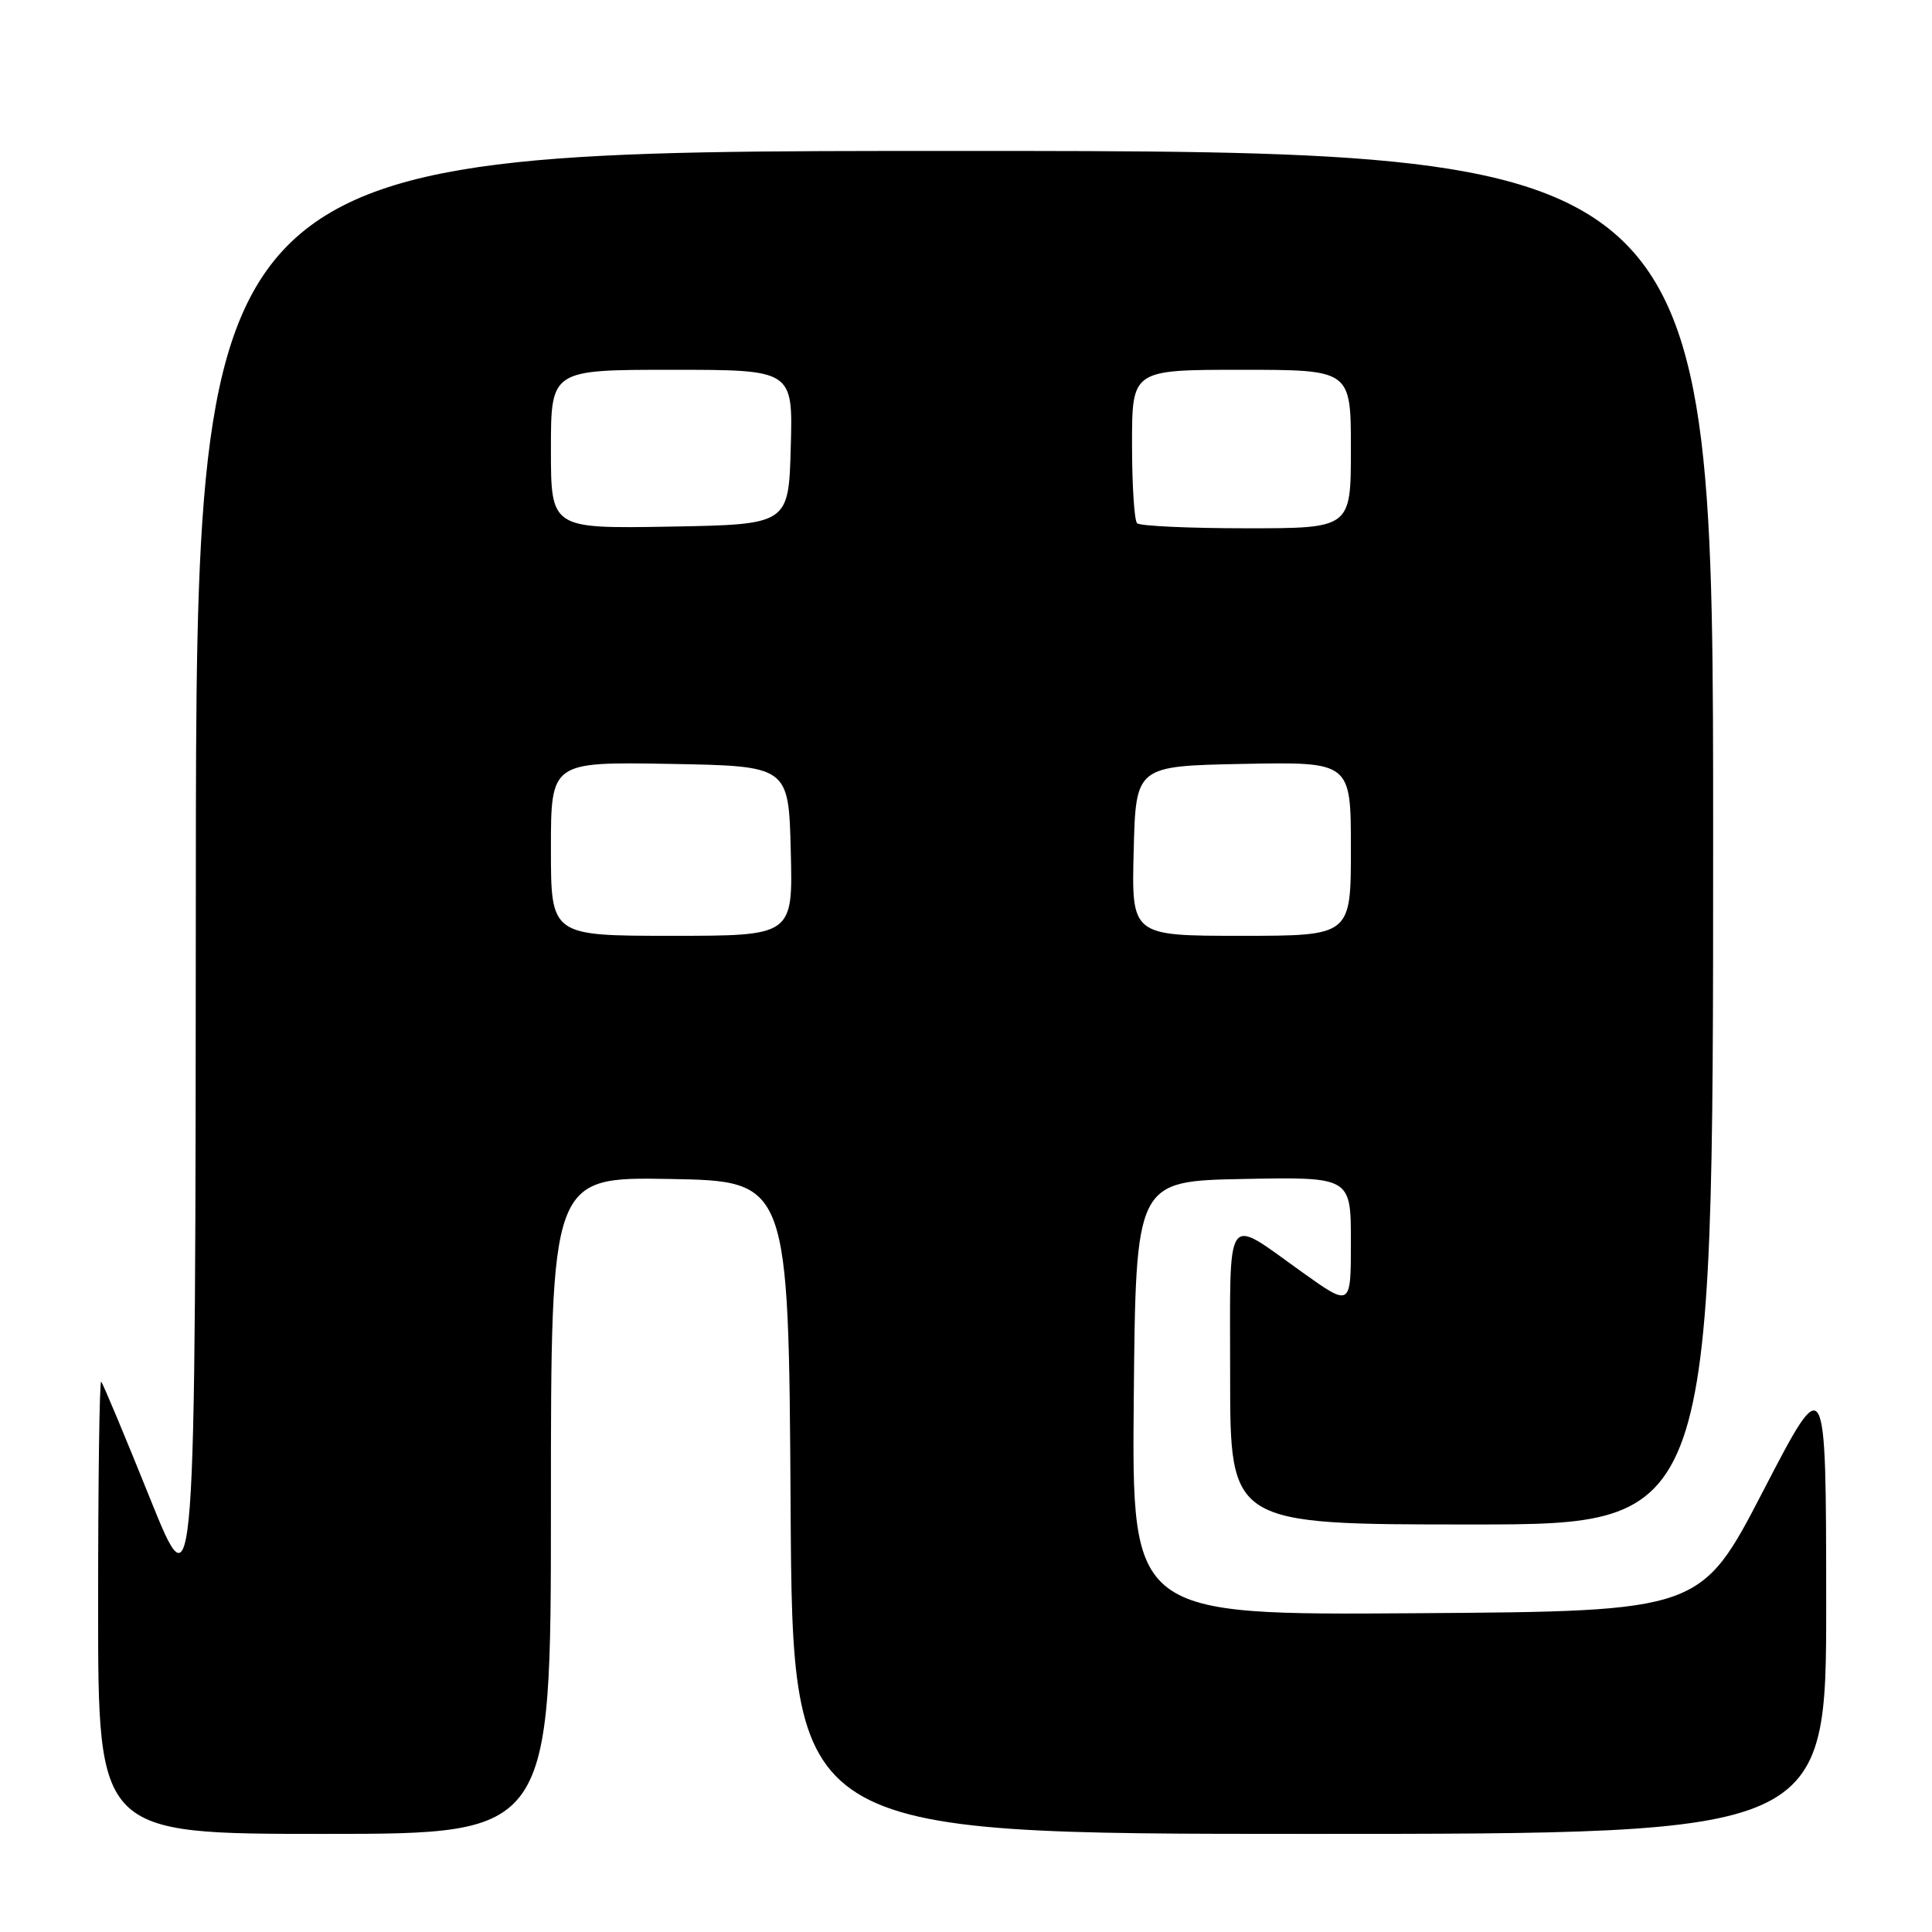 <?xml version="1.0" encoding="UTF-8" standalone="no"?>
<!DOCTYPE svg PUBLIC "-//W3C//DTD SVG 1.1//EN" "http://www.w3.org/Graphics/SVG/1.1/DTD/svg11.dtd" >
<svg xmlns="http://www.w3.org/2000/svg" xmlns:xlink="http://www.w3.org/1999/xlink" version="1.1" viewBox="0 0 256 256">
 <g >
 <path fill="currentColor"
d=" M 73.00 199.47 C 73.00 155.95 73.00 155.95 88.75 156.22 C 104.50 156.50 104.50 156.50 104.76 199.75 C 105.02 243.00 105.02 243.00 173.51 243.00 C 242.00 243.00 242.00 243.00 241.98 212.25 C 241.96 181.50 241.96 181.50 233.66 197.50 C 225.37 213.50 225.37 213.50 187.67 213.76 C 149.97 214.02 149.97 214.02 150.23 185.26 C 150.50 156.50 150.50 156.50 164.75 156.22 C 179.00 155.95 179.00 155.95 179.00 164.56 C 179.00 173.18 179.00 173.18 172.56 168.58 C 162.17 161.17 163.00 159.97 163.00 182.39 C 163.00 202.00 163.00 202.00 195.00 202.00 C 227.00 202.00 227.00 202.00 227.00 111.00 C 227.00 20.00 227.00 20.00 126.50 20.00 C 26.00 20.00 26.00 20.00 25.95 116.75 C 25.90 213.50 25.90 213.50 19.86 198.50 C 16.54 190.25 13.64 183.31 13.41 183.08 C 13.18 182.85 13.00 196.24 13.00 212.83 C 13.00 243.00 13.00 243.00 43.00 243.00 C 73.00 243.00 73.00 243.00 73.00 199.47 Z  M 73.00 112.47 C 73.00 100.95 73.00 100.95 88.75 101.22 C 104.50 101.50 104.50 101.50 104.78 112.75 C 105.07 124.00 105.07 124.00 89.03 124.00 C 73.00 124.00 73.00 124.00 73.00 112.47 Z  M 150.22 112.75 C 150.50 101.50 150.50 101.50 164.75 101.22 C 179.00 100.95 179.00 100.95 179.00 112.47 C 179.00 124.00 179.00 124.00 164.47 124.00 C 149.93 124.00 149.93 124.00 150.22 112.75 Z  M 73.00 59.53 C 73.00 49.00 73.00 49.00 89.03 49.00 C 105.07 49.00 105.07 49.00 104.78 59.25 C 104.50 69.50 104.50 69.50 88.75 69.78 C 73.00 70.05 73.00 70.05 73.00 59.53 Z  M 150.67 69.33 C 150.30 68.97 150.00 64.24 150.00 58.83 C 150.00 49.00 150.00 49.00 164.50 49.00 C 179.00 49.00 179.00 49.00 179.00 59.50 C 179.00 70.00 179.00 70.00 165.17 70.00 C 157.56 70.00 151.03 69.70 150.67 69.33 Z "/>
</g>
</svg>